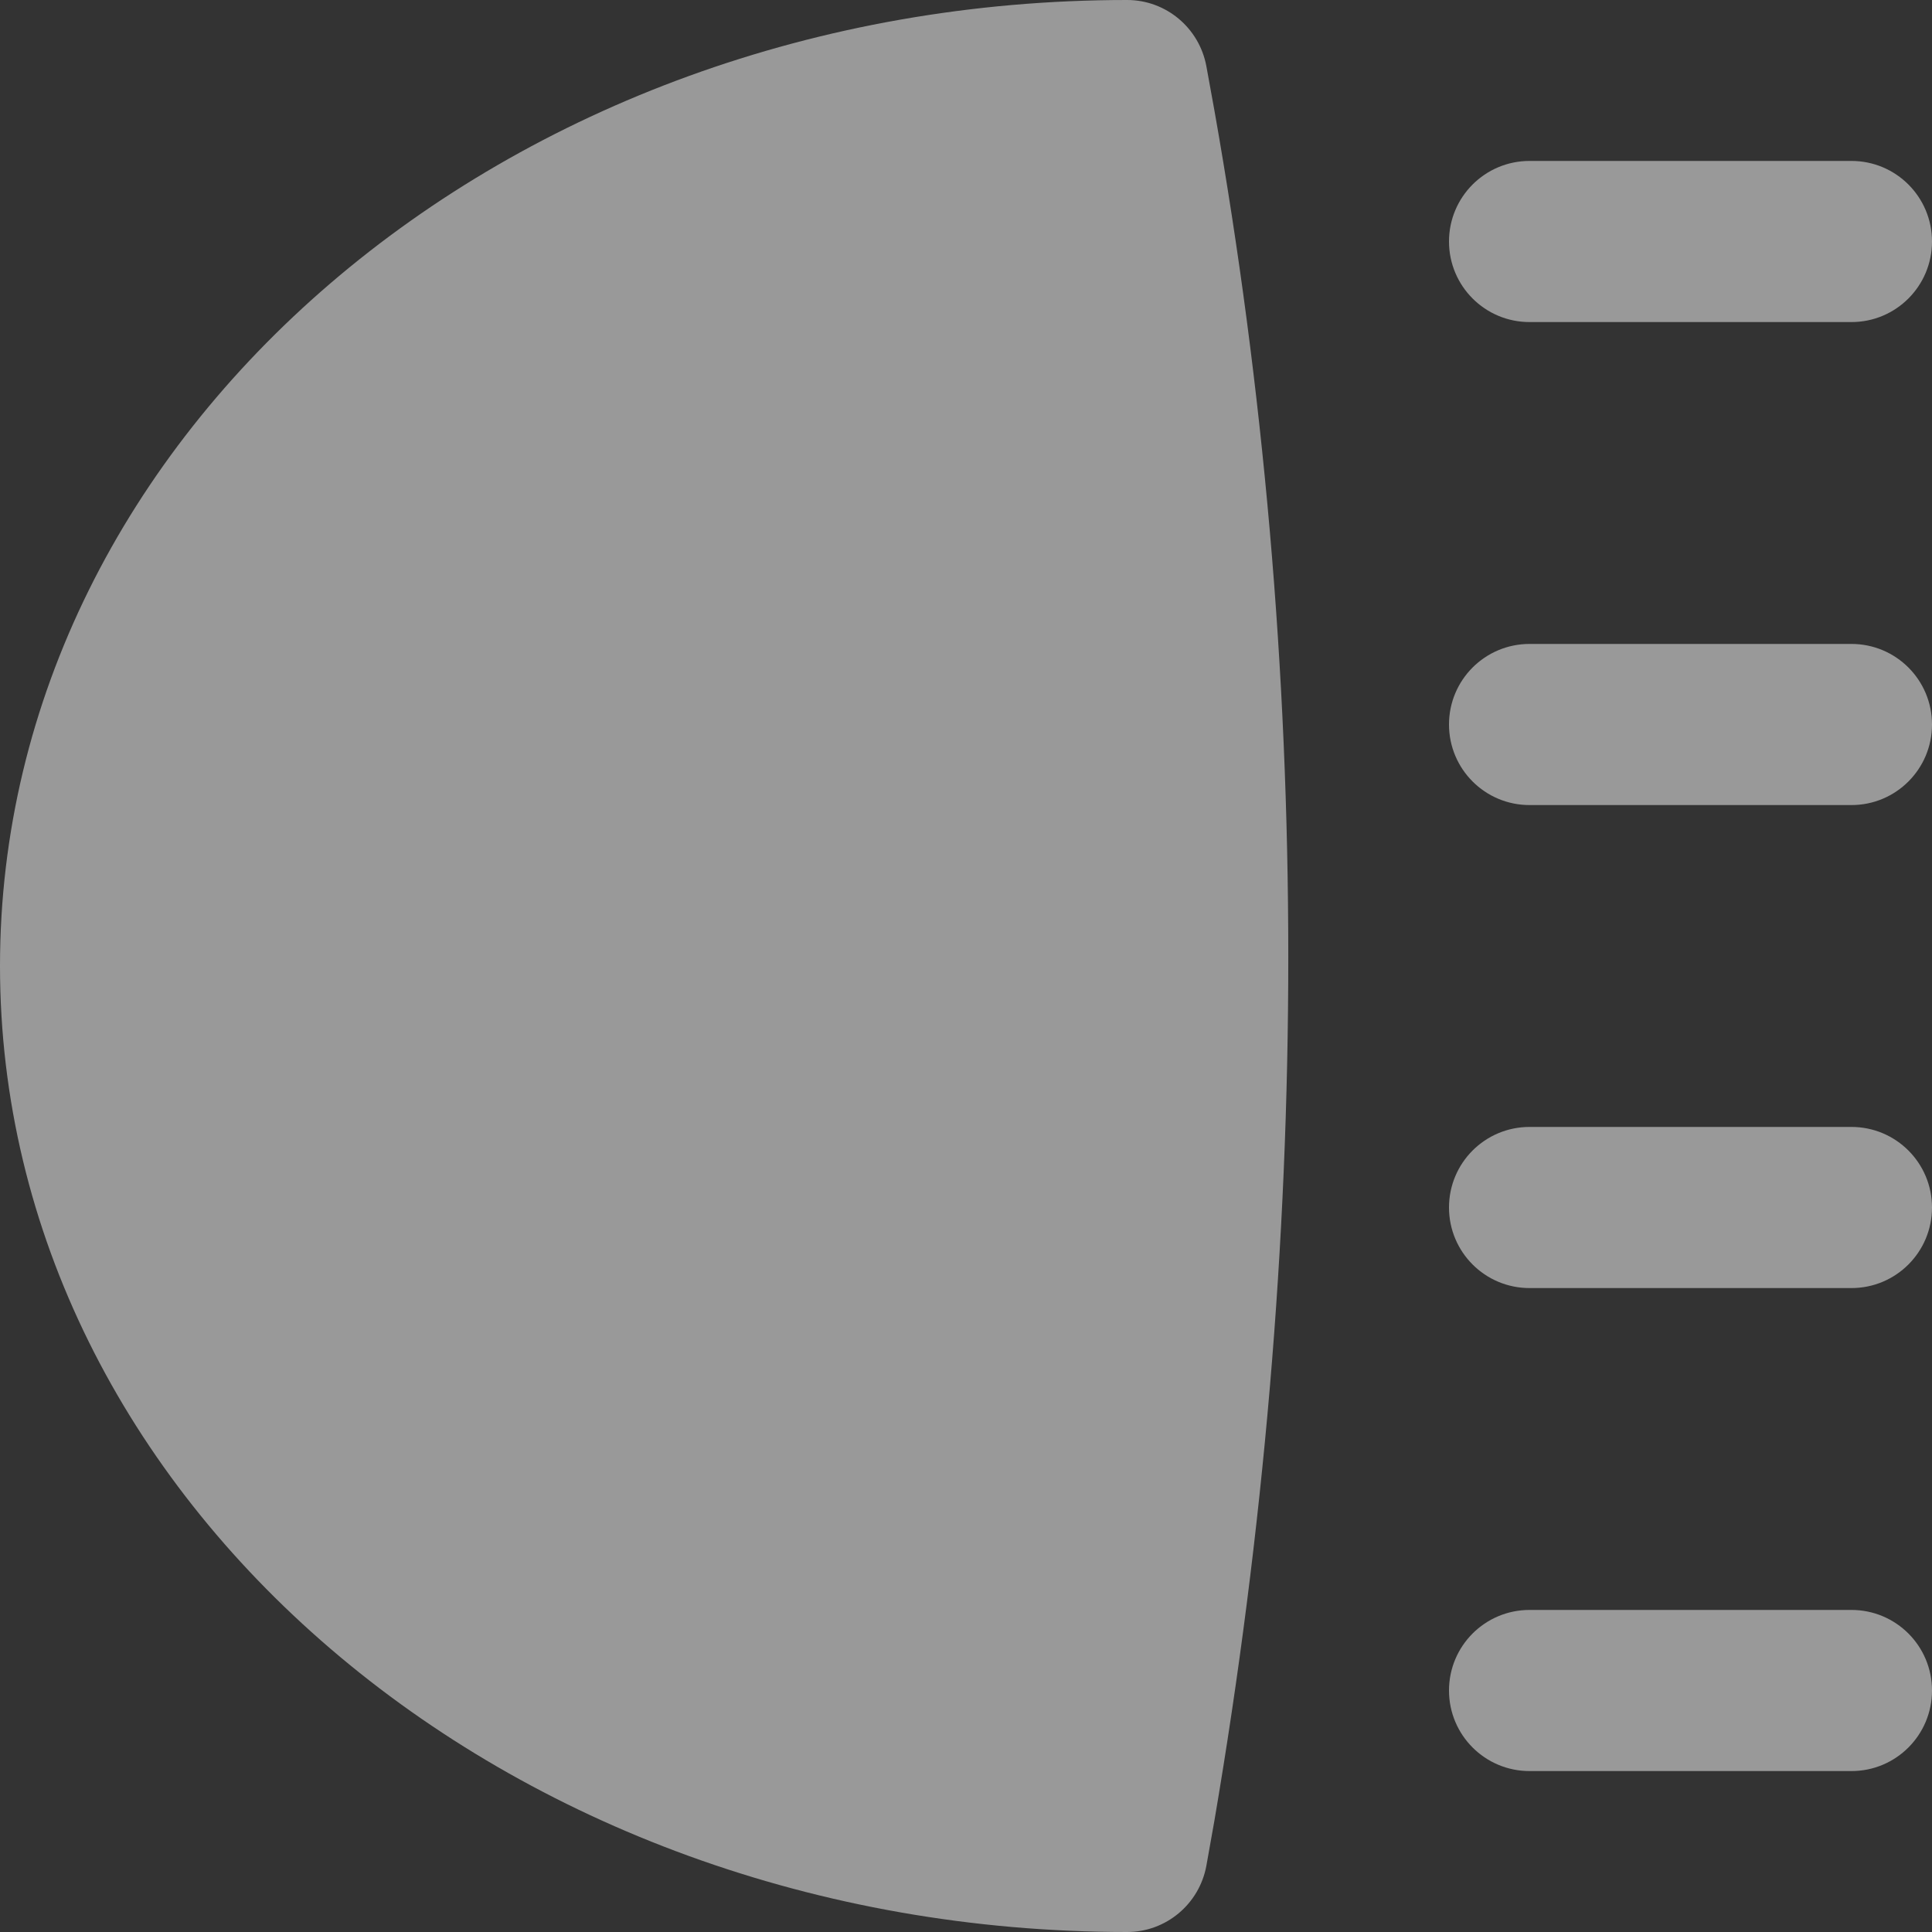 <svg width="10" height="10" viewBox="0 0 10 10" fill="none" xmlns="http://www.w3.org/2000/svg">
<rect x="0" y="0" width="10" height="10" fill="#333333" stroke="none"/>
<g clip-path="url(#clip0_23_154)">
<path d="M6.244 0.342C6.207 0.144 6.035 0 5.834 0C2.617 0 0 2.243 0 5C0 7.757 2.617 10 5.834 10C6.035 10 6.207 9.856 6.244 9.658L6.286 9.422C6.796 6.427 6.795 3.45 6.286 0.573L6.244 0.342Z" fill="white" fill-opacity="0.5"/>
<path d="M7.917 1.667H9.583C9.814 1.667 10 1.48 10 1.25C10 1.02 9.814 0.833 9.583 0.833H7.917C7.686 0.833 7.5 1.02 7.5 1.25C7.5 1.48 7.686 1.667 7.917 1.667Z" fill="white" fill-opacity="0.5"/>
<path d="M9.583 3.333H7.917C7.686 3.333 7.5 3.52 7.5 3.75C7.5 3.98 7.686 4.167 7.917 4.167H9.583C9.814 4.167 10 3.98 10 3.75C10 3.52 9.814 3.333 9.583 3.333Z" fill="white" fill-opacity="0.5"/>
<path d="M9.583 5.833H7.917C7.686 5.833 7.5 6.02 7.5 6.25C7.5 6.48 7.686 6.667 7.917 6.667H9.583C9.814 6.667 10 6.48 10 6.25C10 6.02 9.814 5.833 9.583 5.833Z" fill="white" fill-opacity="0.5"/>
<path d="M9.583 8.333H7.917C7.686 8.333 7.5 8.52 7.5 8.75C7.5 8.98 7.686 9.167 7.917 9.167H9.583C9.814 9.167 10 8.98 10 8.75C10 8.52 9.814 8.333 9.583 8.333Z" fill="white" fill-opacity="0.5"/>
</g>
<defs>
<clipPath id="clip0_23_154">
<rect width="10" height="10" fill="white"/>
</clipPath>
</defs>
</svg>
